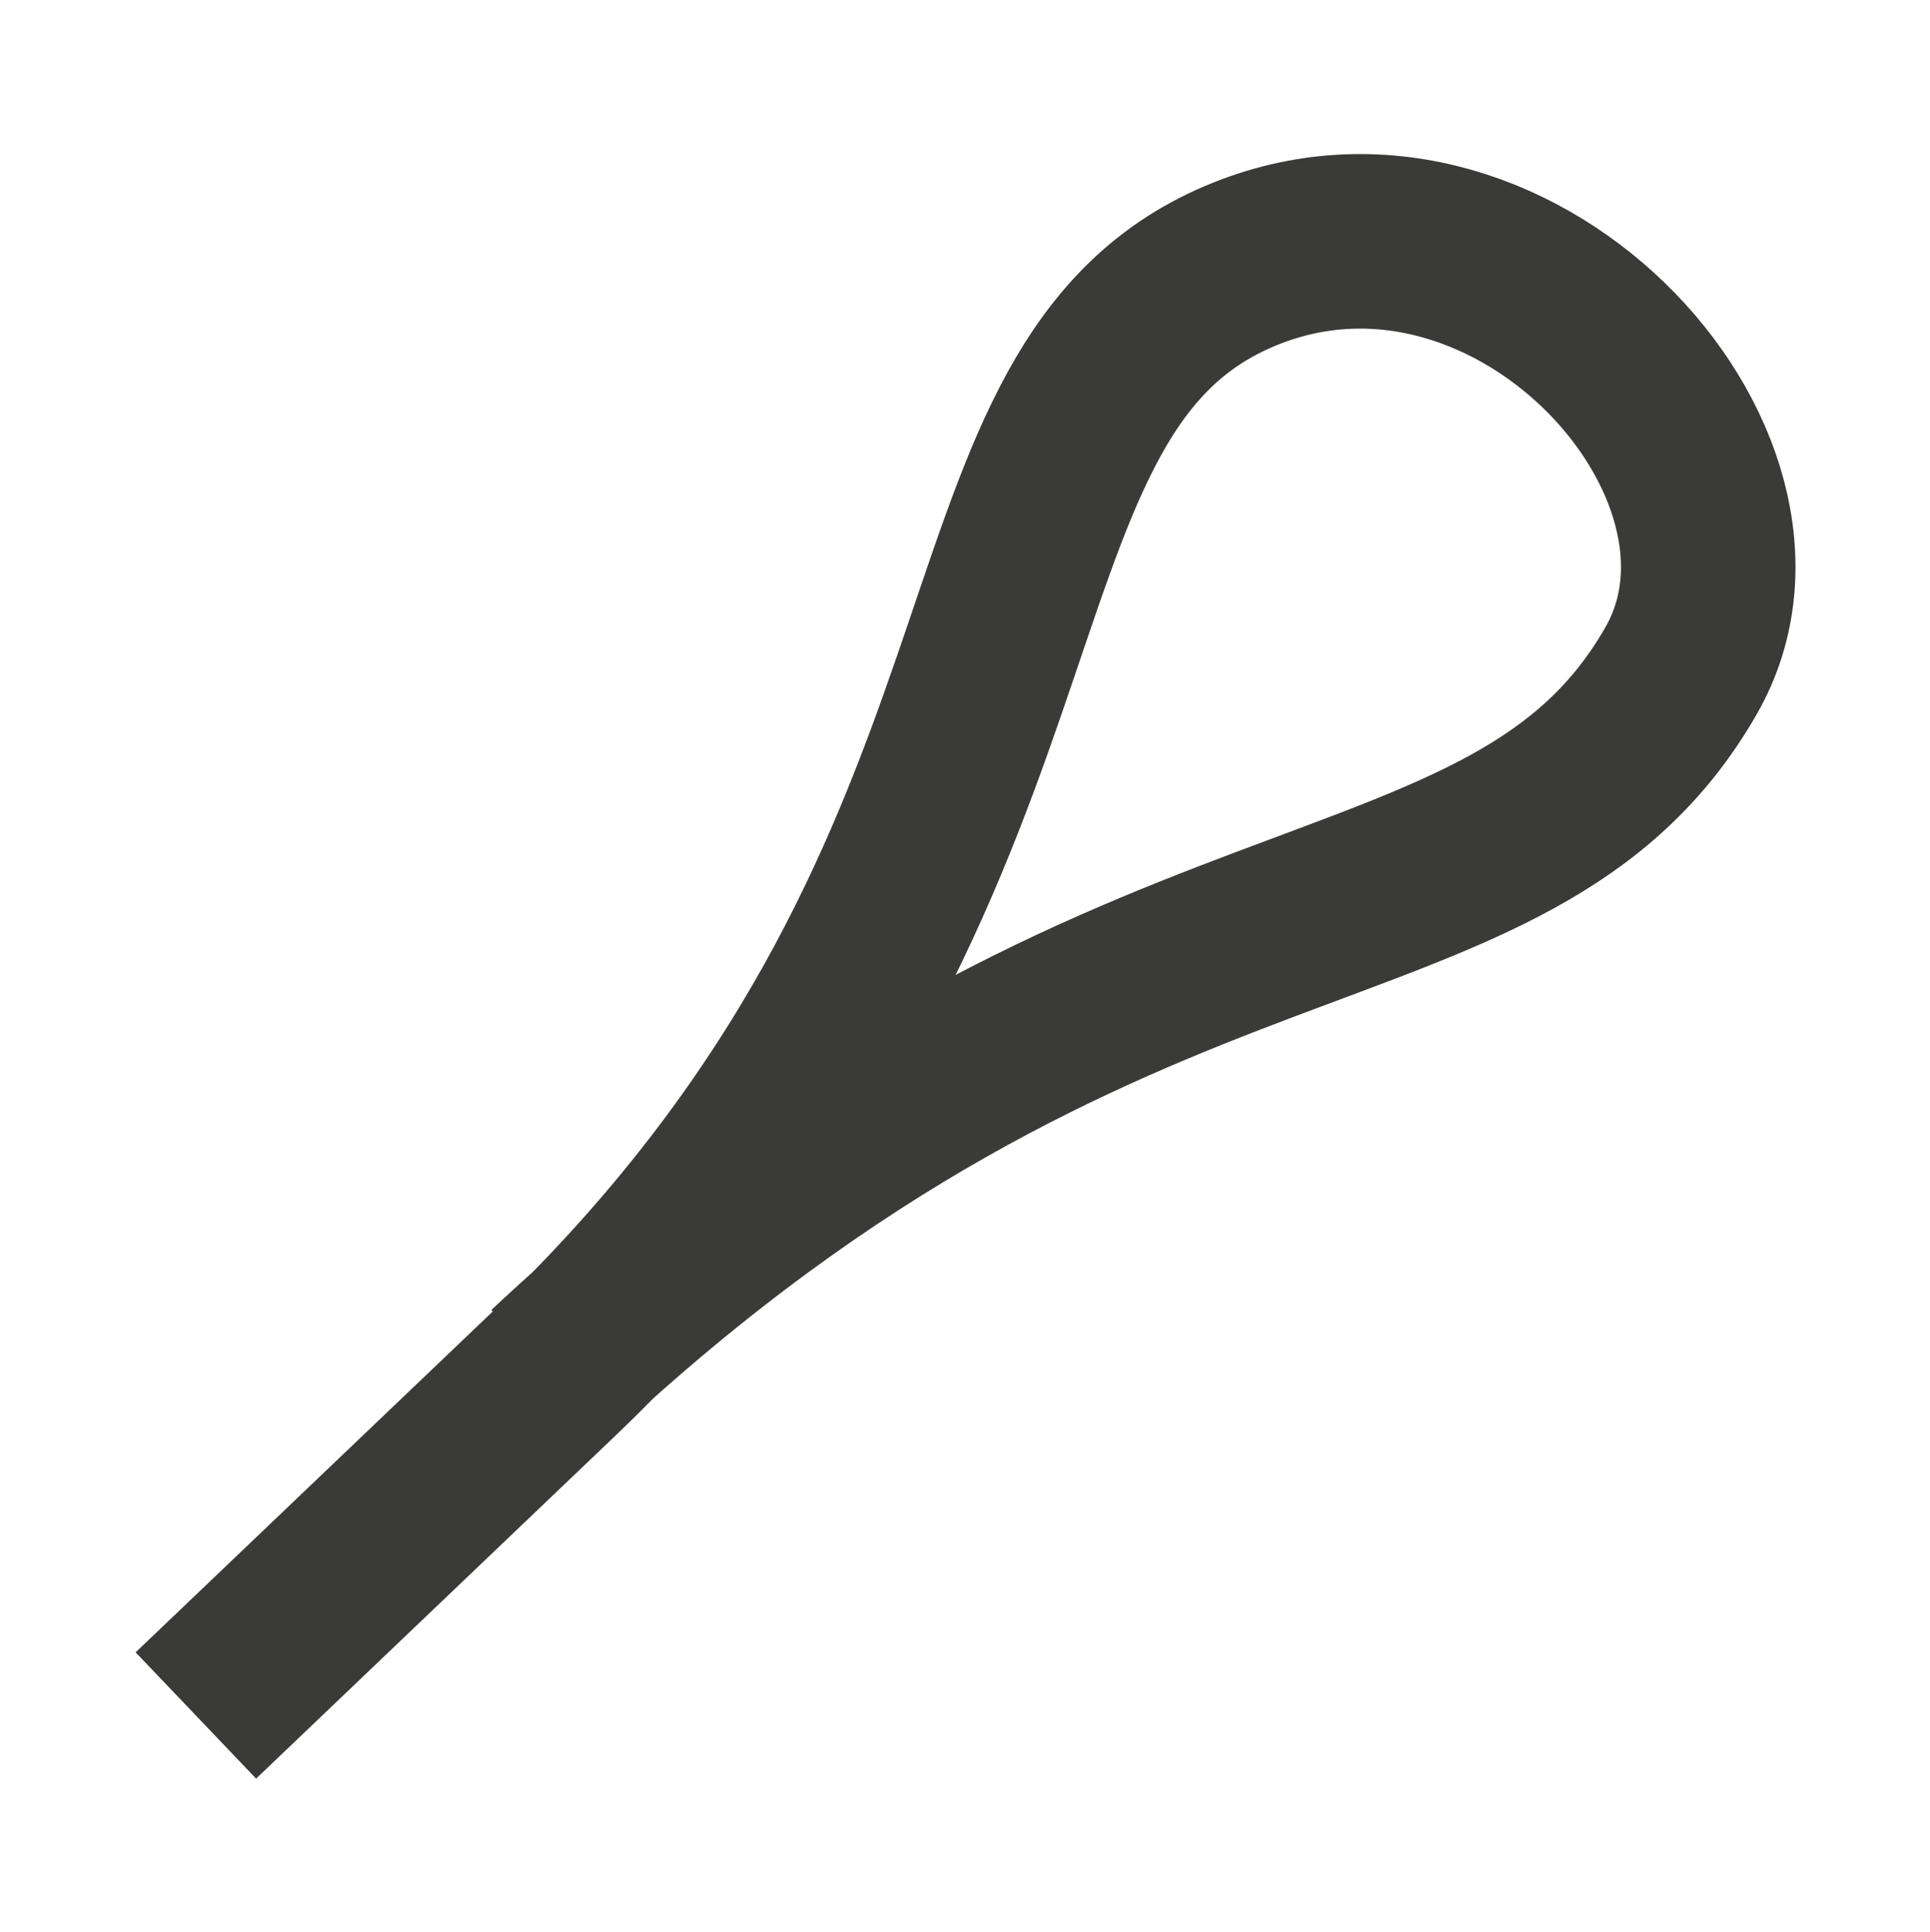 <?xml version="1.0" encoding="UTF-8" standalone="no"?>
<!-- Created with Inkscape (http://www.inkscape.org/) -->

<svg
   xmlns:dc="http://purl.org/dc/elements/1.1/"
   xmlns:cc="http://creativecommons.org/ns#"
   xmlns:rdf="http://www.w3.org/1999/02/22-rdf-syntax-ns#"
   xmlns:svg="http://www.w3.org/2000/svg"
   xmlns="http://www.w3.org/2000/svg"
   xmlns:sodipodi="http://sodipodi.sourceforge.net/DTD/sodipodi-0.dtd"
   xmlns:inkscape="http://www.inkscape.org/namespaces/inkscape"
   width="14.377mm"
   height="14.386mm"
   viewBox="0 0 14.377 14.386"
   version="1.1"
   id="svg8"
   inkscape:version="0.92.4 (5da689c313, 2019-01-14)"
   sodipodi:docname="string.svg"
   inkscape:export-filename="/home/s/Desktop/Repositories/virtualbow/resources/icons/model-string.png"
   inkscape:export-xdpi="42.37331"
   inkscape:export-ydpi="42.37331">
  <defs
     id="defs2" />
  <sodipodi:namedview
     id="base"
     pagecolor="#ffffff"
     bordercolor="#666666"
     borderopacity="1.0"
     inkscape:pageopacity="0.0"
     inkscape:pageshadow="2"
     inkscape:zoom="12.151215"
     inkscape:cx="40.264649"
     inkscape:cy="24.454106"
     inkscape:document-units="mm"
     inkscape:current-layer="g835"
     showgrid="true"
     inkscape:snap-grids="true"
     inkscape:window-width="1920"
     inkscape:window-height="1009"
     inkscape:window-x="0"
     inkscape:window-y="0"
     inkscape:window-maximized="1"
     fit-margin-top="1.15"
     fit-margin-left="1"
     fit-margin-right="1"
     fit-margin-bottom="1.15"
     showguides="true"
     inkscape:guide-bbox="true">
    <inkscape:grid
       type="xygrid"
       id="grid815"
       originx="-105.697"
       originy="-188.99" />
    <sodipodi:guide
       position="14.953,3.098"
       orientation="0,1"
       id="guide864"
       inkscape:locked="false" />
  </sodipodi:namedview>
  <g
     inkscape:label="Layer 1"
     inkscape:groupmode="layer"
     id="layer1"
     transform="translate(-105.697,-93.624)">
    <g
       id="g835"
       style="stroke-width:1;stroke-miterlimit:4;stroke-dasharray:none">
      <path
         style="fill:none;stroke:#3a3a38;stroke-width:1.3;stroke-linecap:butt;stroke-linejoin:miter;stroke-miterlimit:4;stroke-dasharray:none;stroke-opacity:1"
         d="m 107.156,106.4 2.663,-2.541 c 3.886,-3.709 2.893,-7.248 5.057,-8.229 2.045,-0.927 4.228,1.445 3.344,2.989 -1.274,2.225 -4.185,1.266 -8.418,5.235"
         id="path852"
         inkscape:connector-curvature="0"
         sodipodi:nodetypes="csssc" />
    </g>
  </g>
</svg>
